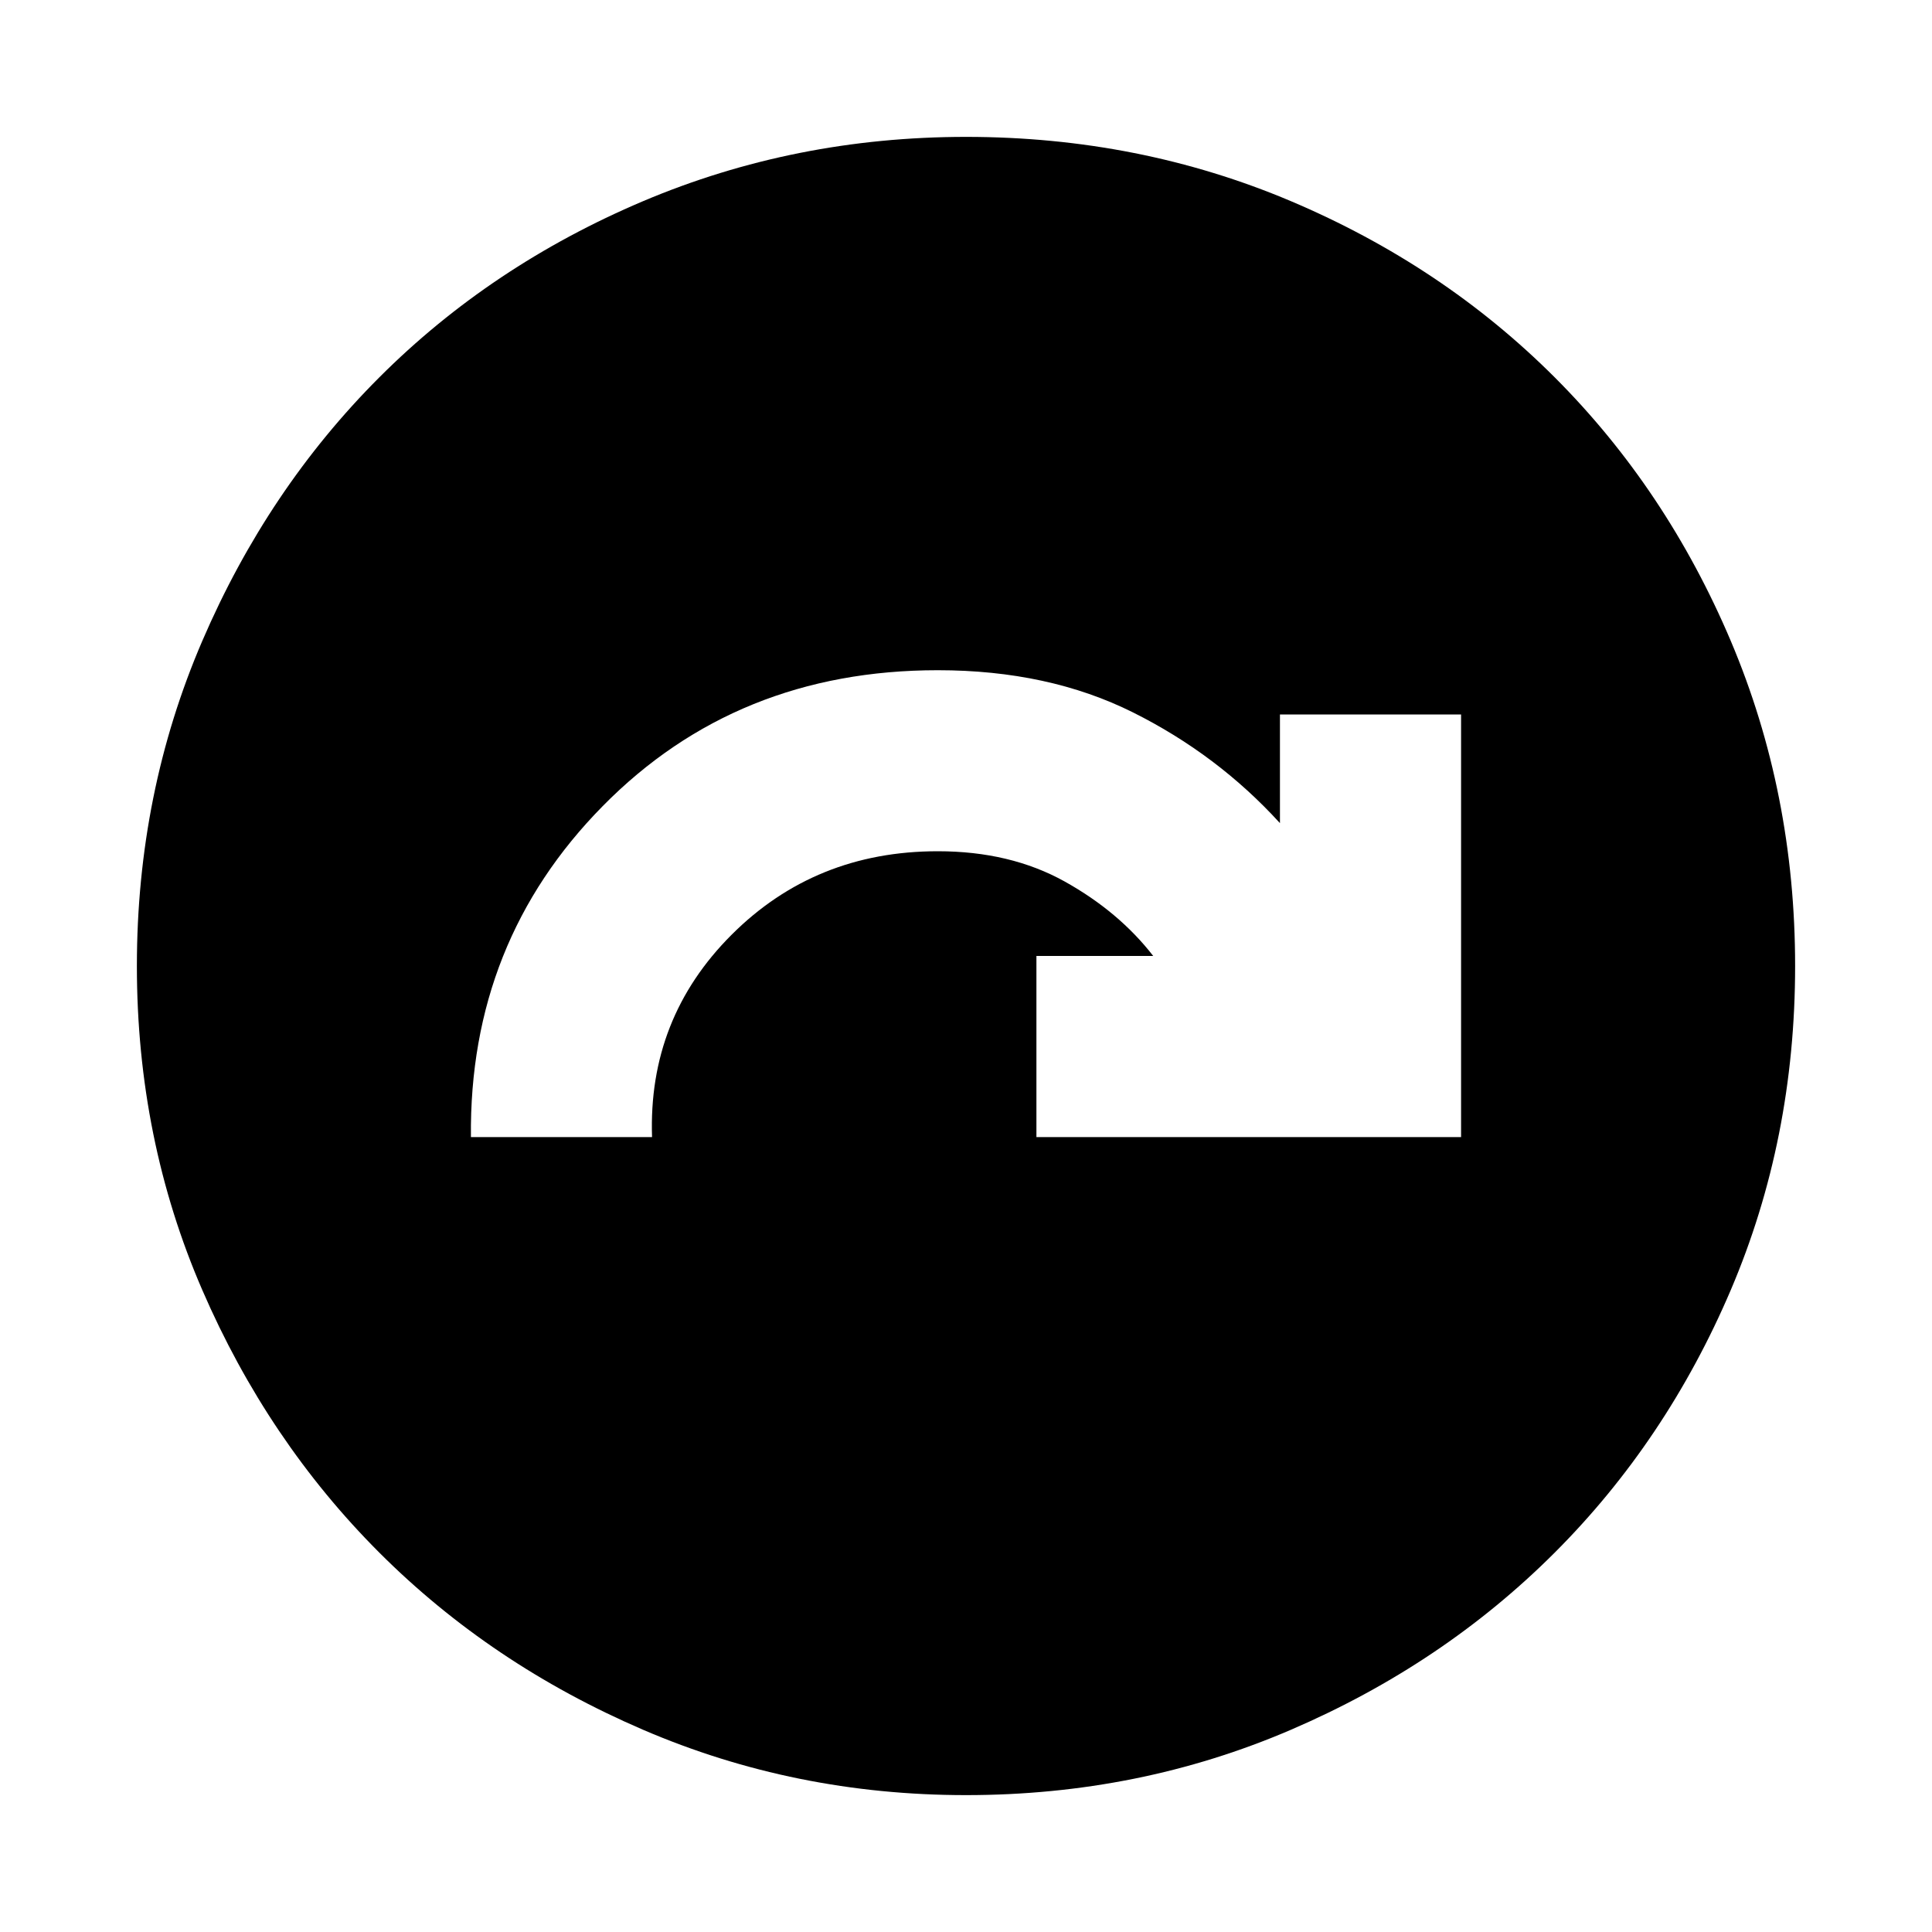 <svg xmlns="http://www.w3.org/2000/svg" height="20" width="20"><path d="M10 18.583Q8.229 18.583 6.656 17.906Q5.083 17.229 3.927 16.073Q2.771 14.917 2.094 13.354Q1.417 11.792 1.417 10Q1.417 8.208 2.094 6.635Q2.771 5.062 3.927 3.906Q5.083 2.75 6.656 2.083Q8.229 1.417 10 1.417Q11.792 1.417 13.365 2.083Q14.938 2.75 16.094 3.906Q17.25 5.062 17.917 6.635Q18.583 8.208 18.583 10Q18.583 11.792 17.917 13.354Q17.25 14.917 16.094 16.073Q14.938 17.229 13.365 17.906Q11.792 18.583 10 18.583ZM4.875 11.771H6.75Q6.708 10.542 7.573 9.677Q8.438 8.812 9.708 8.812Q10.458 8.812 11.021 9.125Q11.583 9.438 11.938 9.896H10.729V11.771H15.125V7.396H13.25V8.521Q12.604 7.812 11.729 7.375Q10.854 6.938 9.708 6.938Q7.625 6.938 6.24 8.344Q4.854 9.75 4.875 11.771Z"/></svg>
